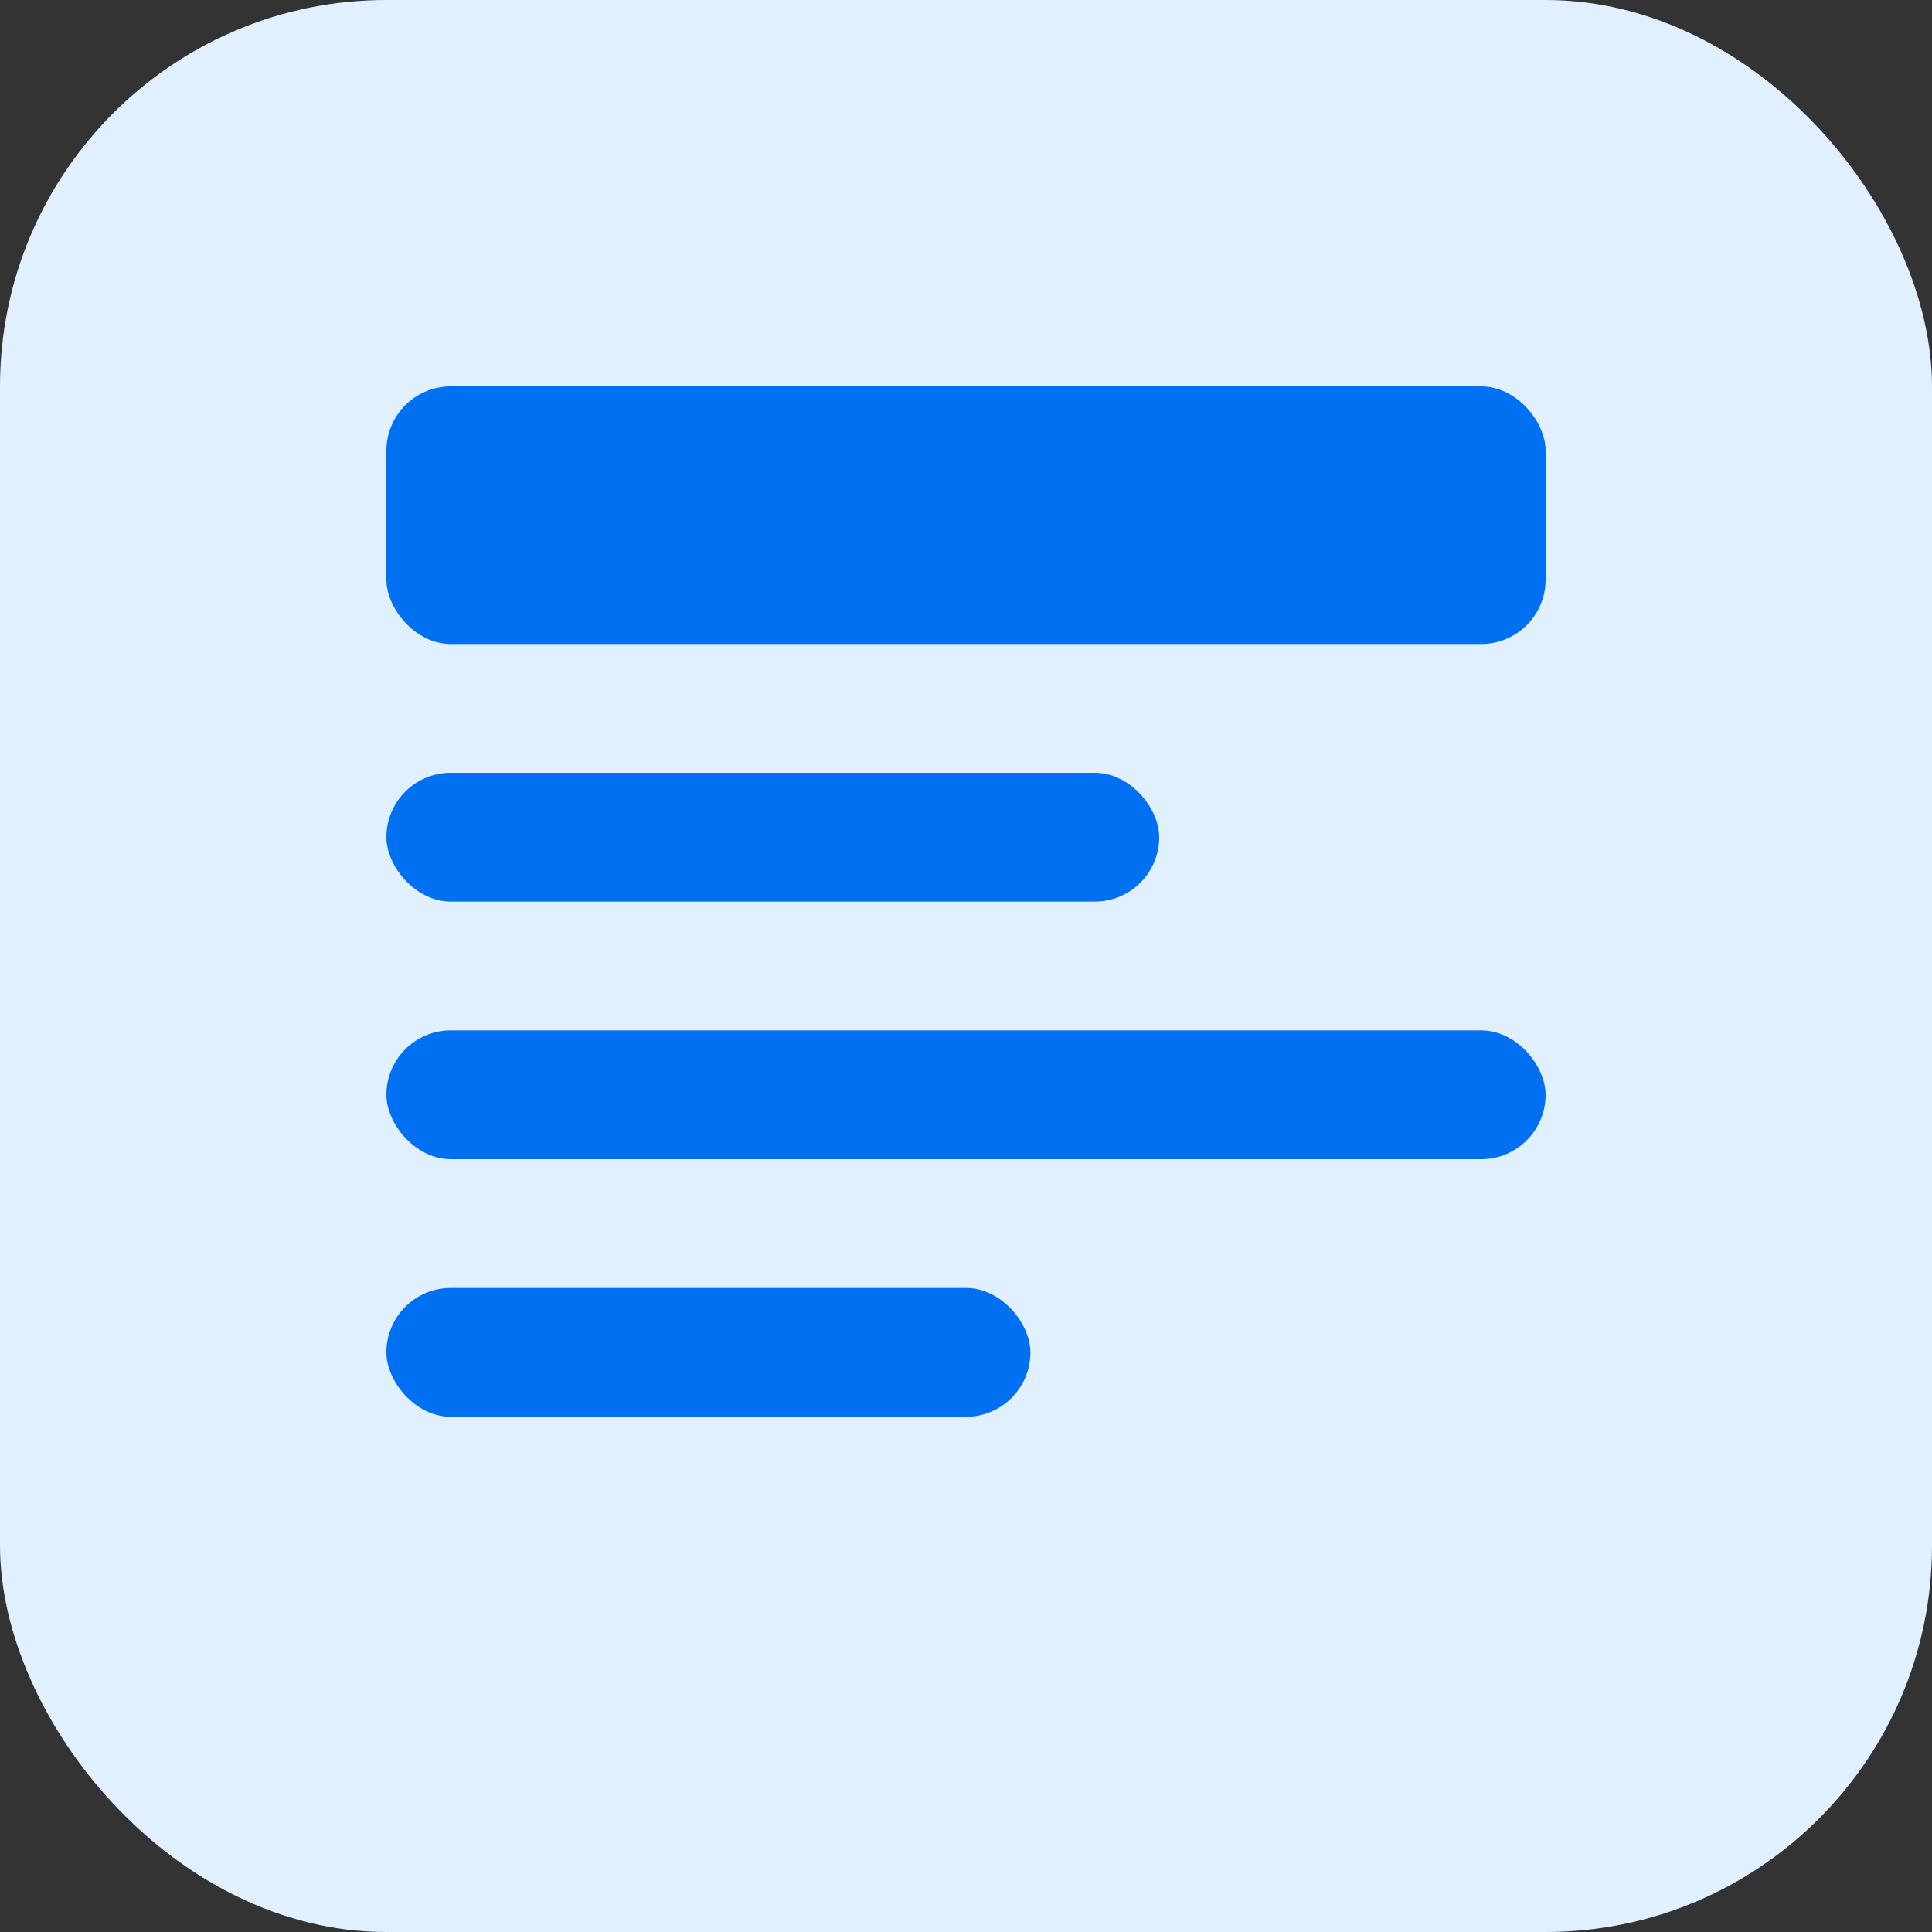 <svg width="60" height="60" viewBox="0 0 60 60" xmlns="http://www.w3.org/2000/svg">
  <rect x="0" y="0" width="60" height="60" fill="#333333" stroke="none"/>
  <!-- 아이콘 -->
  <rect x="0" y="0" width="60" height="60" rx="12" fill="#E0F0FF"/>
  <rect x="12" y="12" width="36" height="8" rx="2" fill="#0070F3"/>
  <rect x="12" y="24" width="24" height="4" rx="2" fill="#0070F3"/>
  <rect x="12" y="32" width="36" height="4" rx="2" fill="#0070F3"/>
  <rect x="12" y="40" width="20" height="4" rx="2" fill="#0070F3"/>
</svg>
